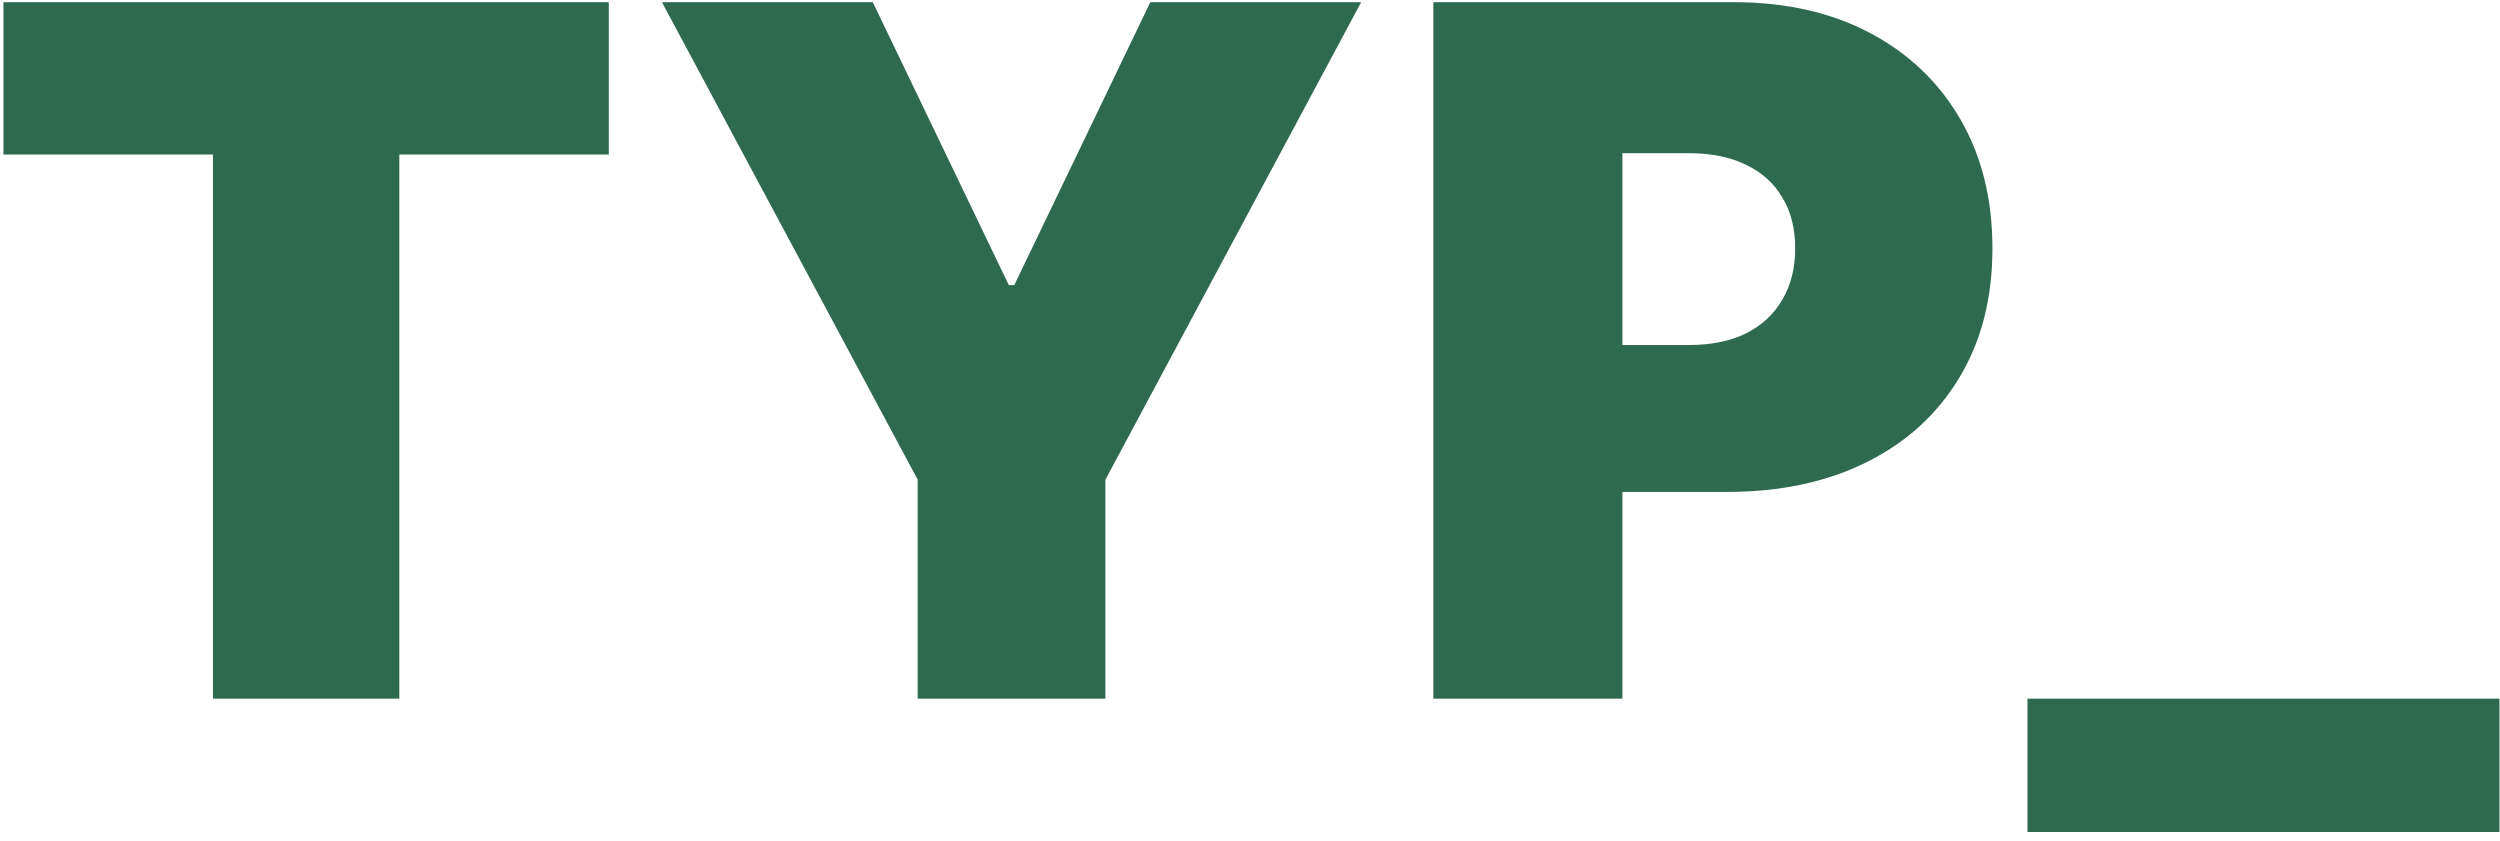 <svg width="229" height="77" viewBox="0 0 229 77" fill="none" xmlns="http://www.w3.org/2000/svg">
<path d="M0.316 14.157V0.201H55.767V14.157H36.577V64H19.506V14.157H0.316ZM60.633 0.201H79.948L92.408 26.119H92.907L105.368 0.201H124.682L101.255 43.938V64H84.06V43.938L60.633 0.201ZM131.293 64V0.201H158.832C163.567 0.201 167.71 1.135 171.261 3.004C174.812 4.873 177.575 7.501 179.548 10.886C181.521 14.271 182.507 18.227 182.507 22.755C182.507 27.324 181.489 31.28 179.454 34.624C177.44 37.967 174.605 40.542 170.95 42.349C167.315 44.156 163.068 45.06 158.208 45.06H141.76V31.602H154.719C156.755 31.602 158.489 31.249 159.922 30.543C161.376 29.816 162.487 28.788 163.255 27.459C164.044 26.13 164.439 24.561 164.439 22.755C164.439 20.927 164.044 19.369 163.255 18.082C162.487 16.773 161.376 15.777 159.922 15.091C158.489 14.385 156.755 14.032 154.719 14.032H148.614V64H131.293ZM228.954 64V76.212H185.715V64H228.954Z" fill="#2E6A50"/>
</svg>
